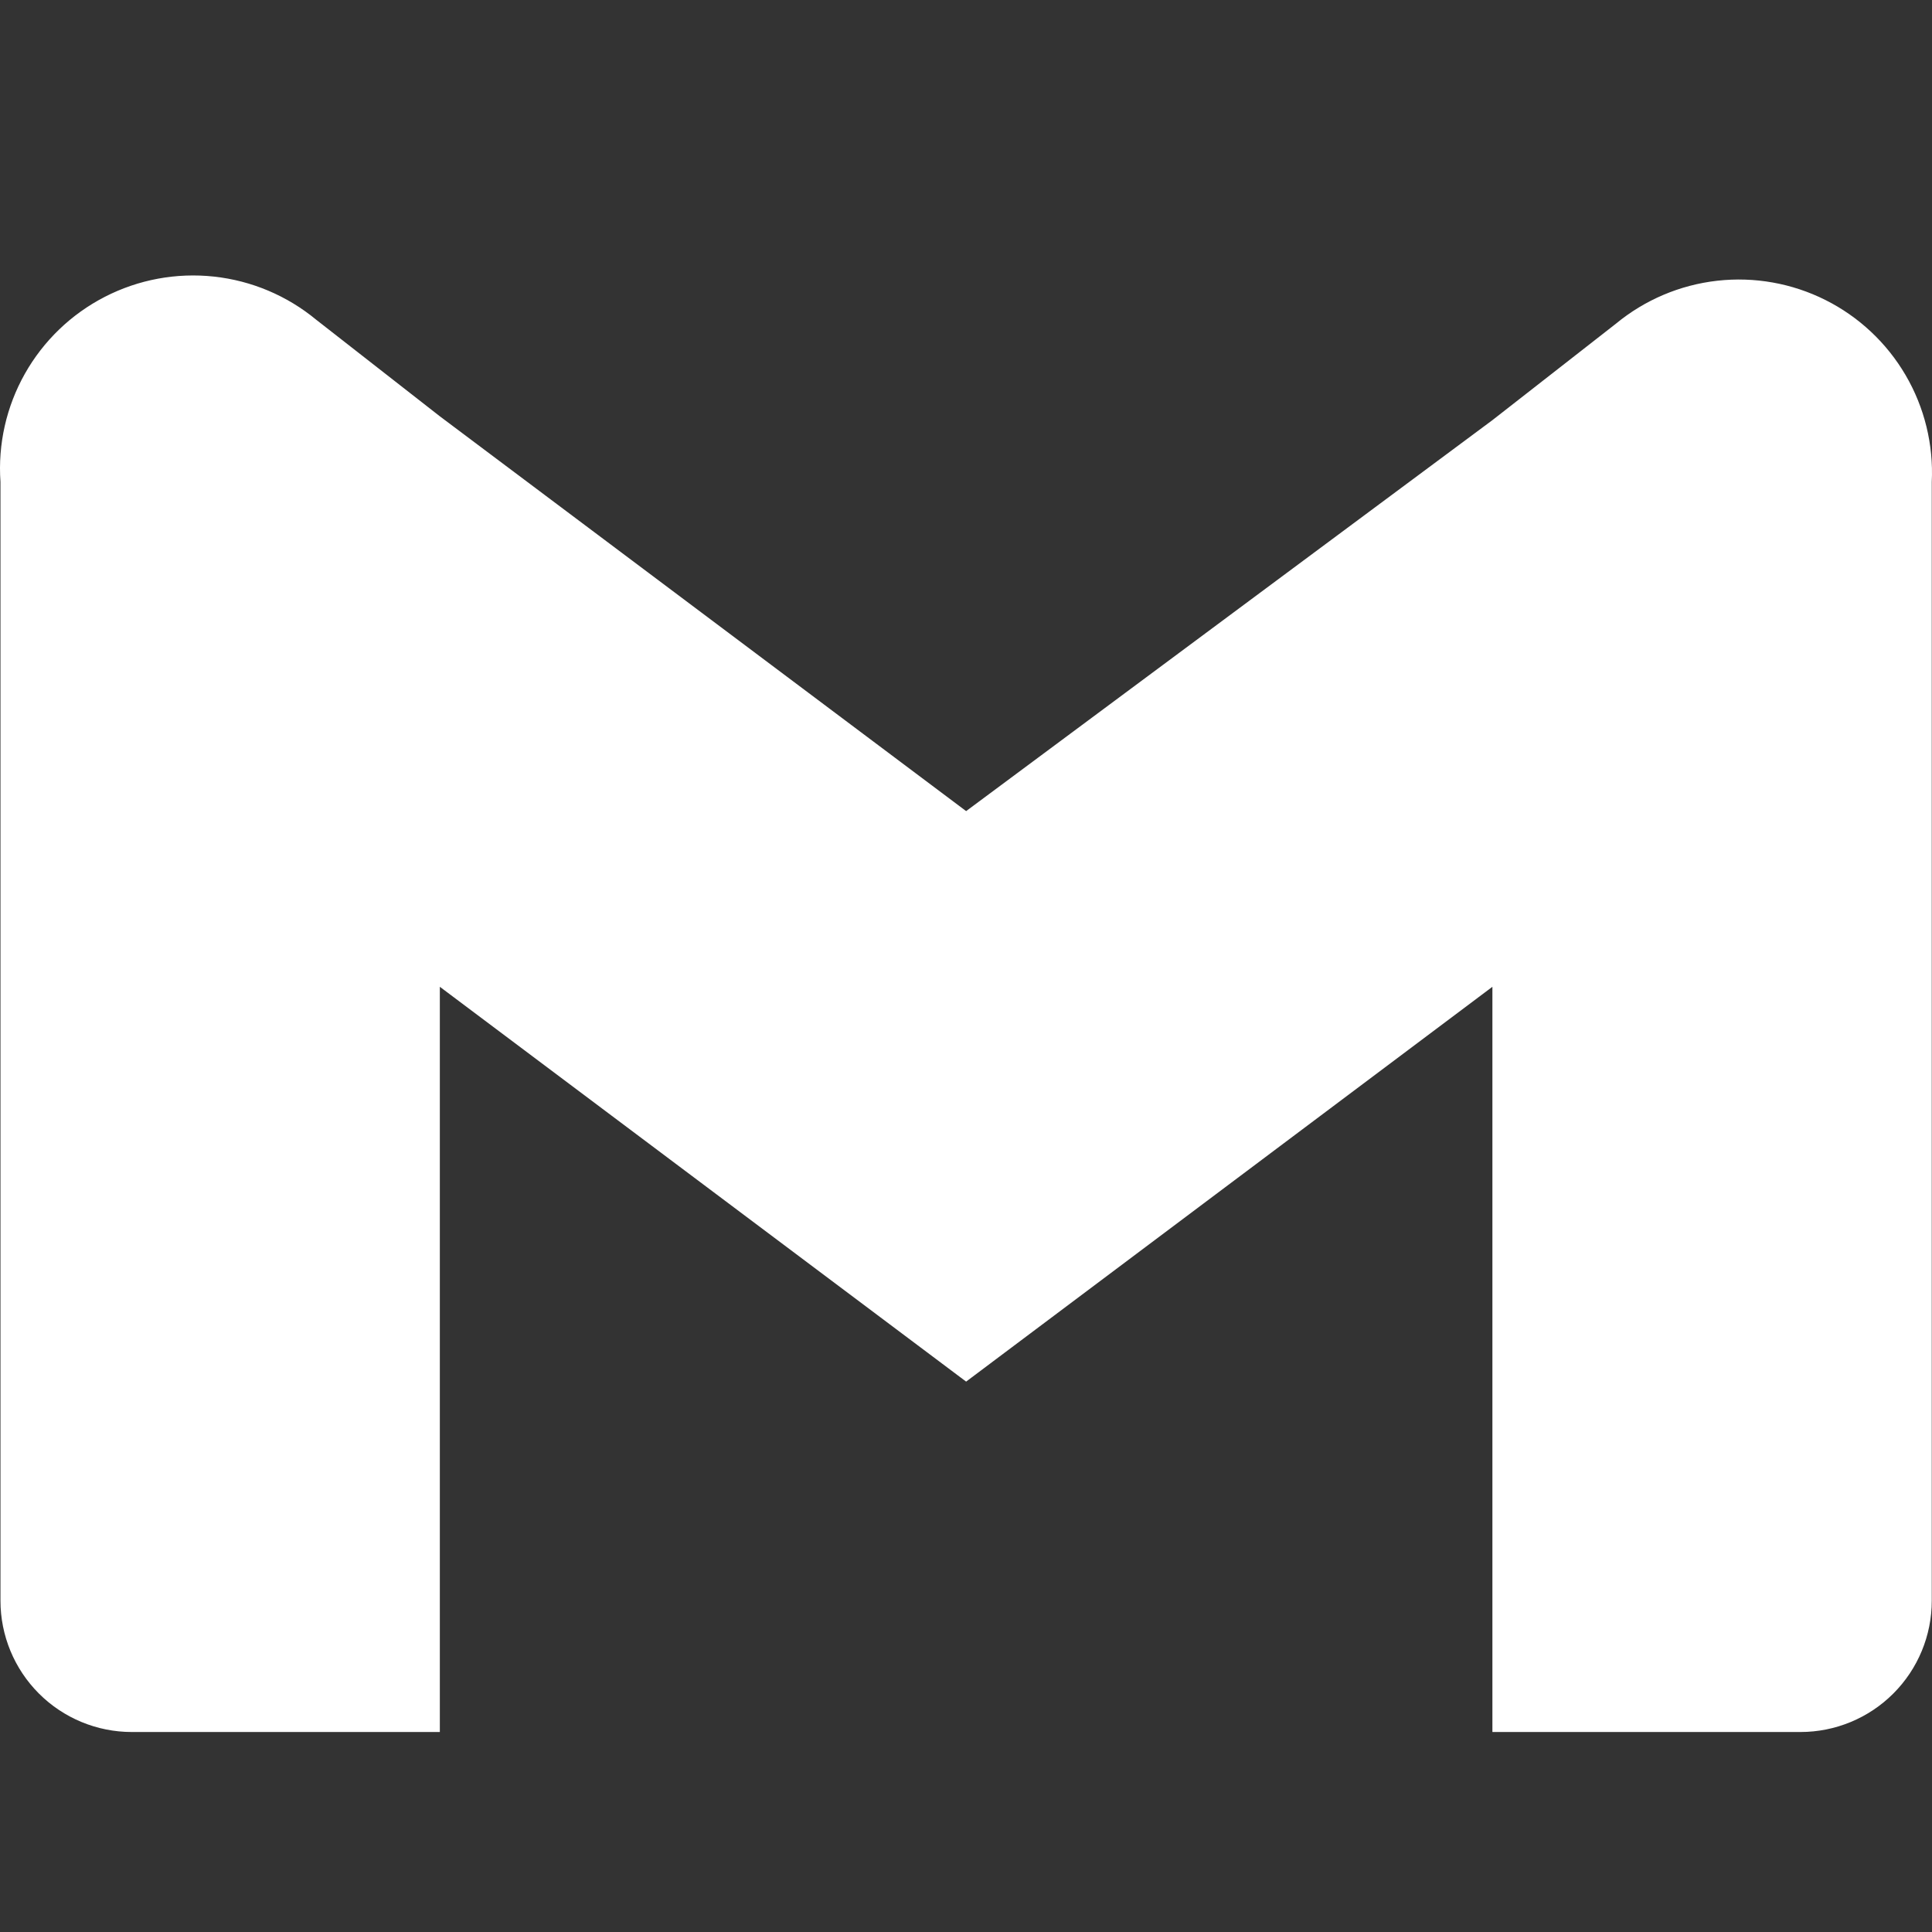 <svg width="512" height="512" viewBox="0 0 512 512" fill="none" xmlns="http://www.w3.org/2000/svg">
<rect x="0" y="0" width="512" height="512" fill="#333333" stroke="none"/>
<path d="M428.258 85.764L395.502 111.346L256.032 214.951L116.562 110.323L83.806 84.741C76.089 78.359 66.669 74.382 56.712 73.3C46.756 72.218 36.701 74.08 27.793 78.655C18.885 83.23 11.515 90.317 6.597 99.038C1.678 107.759 -0.572 117.731 0.124 127.718V424.209C0.124 433.436 3.791 442.285 10.317 448.81C16.844 455.335 25.697 459 34.927 459H116.562V261.51L256.032 366.139L395.502 261.51V459H477.136C486.367 459 495.219 455.335 501.746 448.81C508.273 442.285 511.94 433.436 511.94 424.209V127.718C512.42 117.817 510.013 107.99 505.011 99.43C500.009 90.871 492.627 83.949 483.763 79.505C474.899 75.061 464.935 73.287 455.081 74.398C445.227 75.509 435.909 79.458 428.258 85.764Z" fill="white"/>
</svg>
